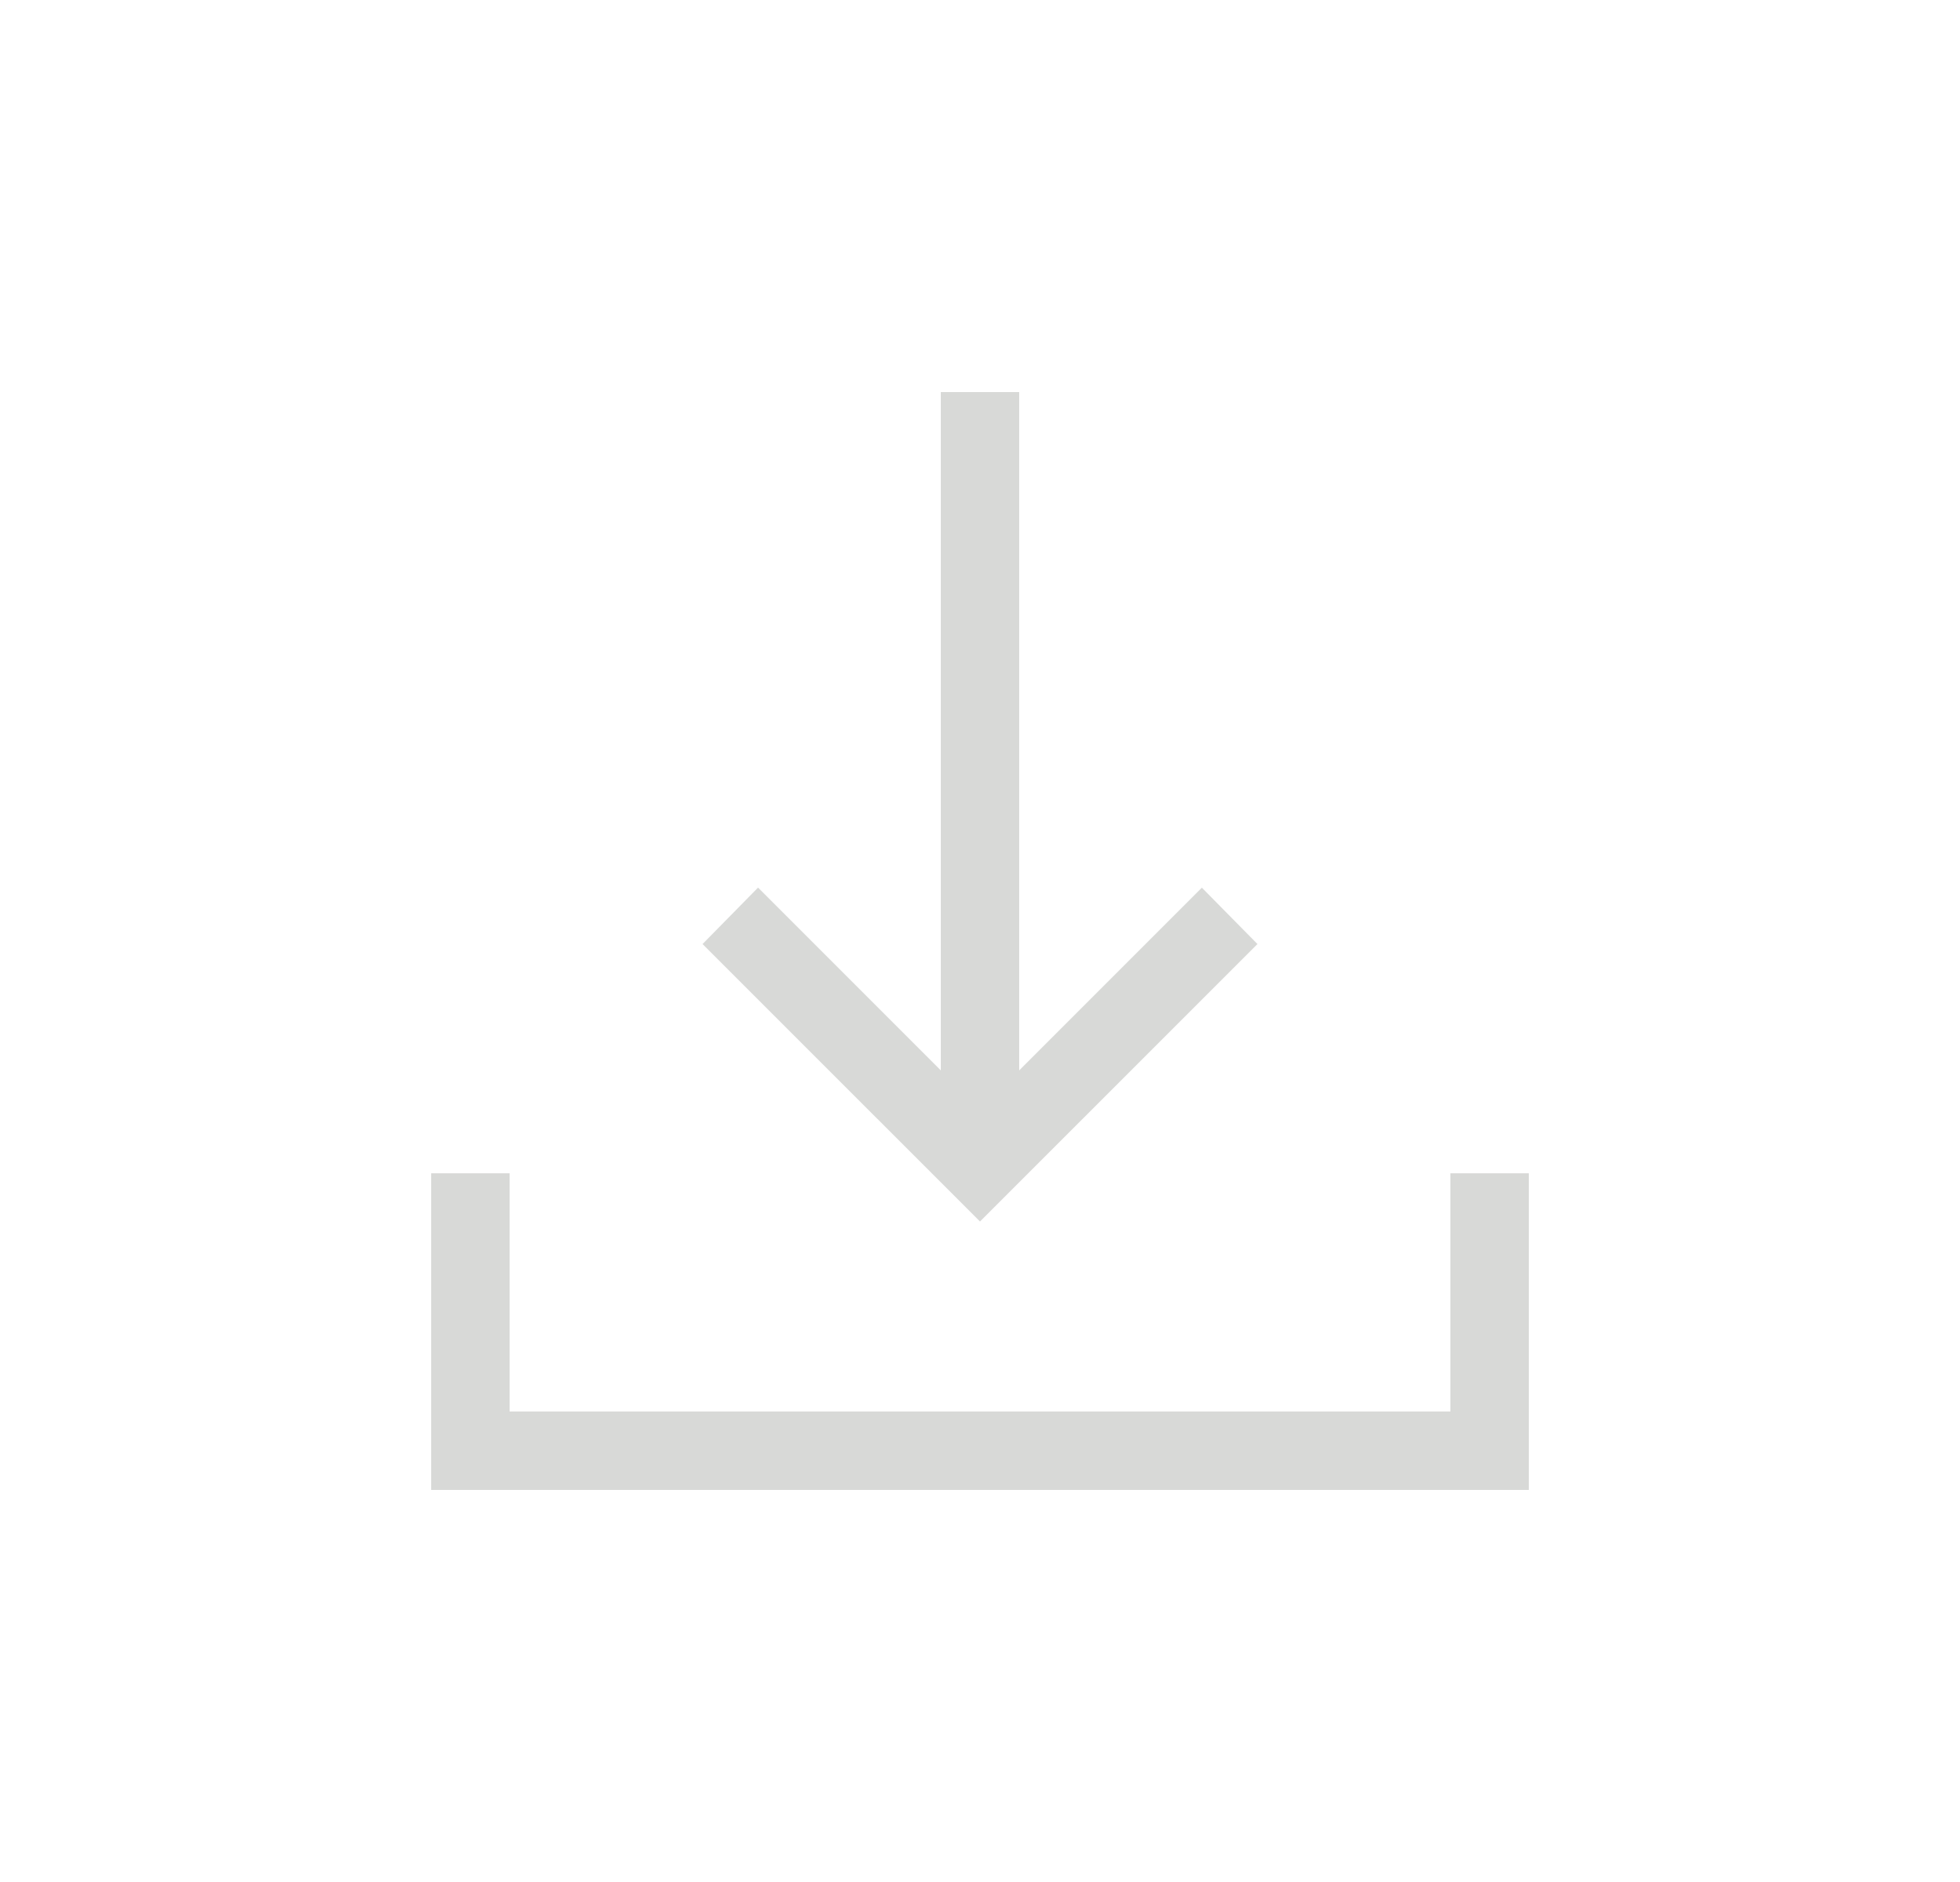 <svg width="25" height="24" viewBox="0 0 25 24" fill="none" xmlns="http://www.w3.org/2000/svg">
<path d="M12.5 15.577L8.961 12.039L9.669 11.319L12 13.65V5H13V13.65L15.33 11.32L16.039 12.039L12.5 15.577ZM5.5 19V14.962H6.5V18H18.5V14.962H19.5V19H5.5Z" fill="#D8D9D7"/>
</svg>
